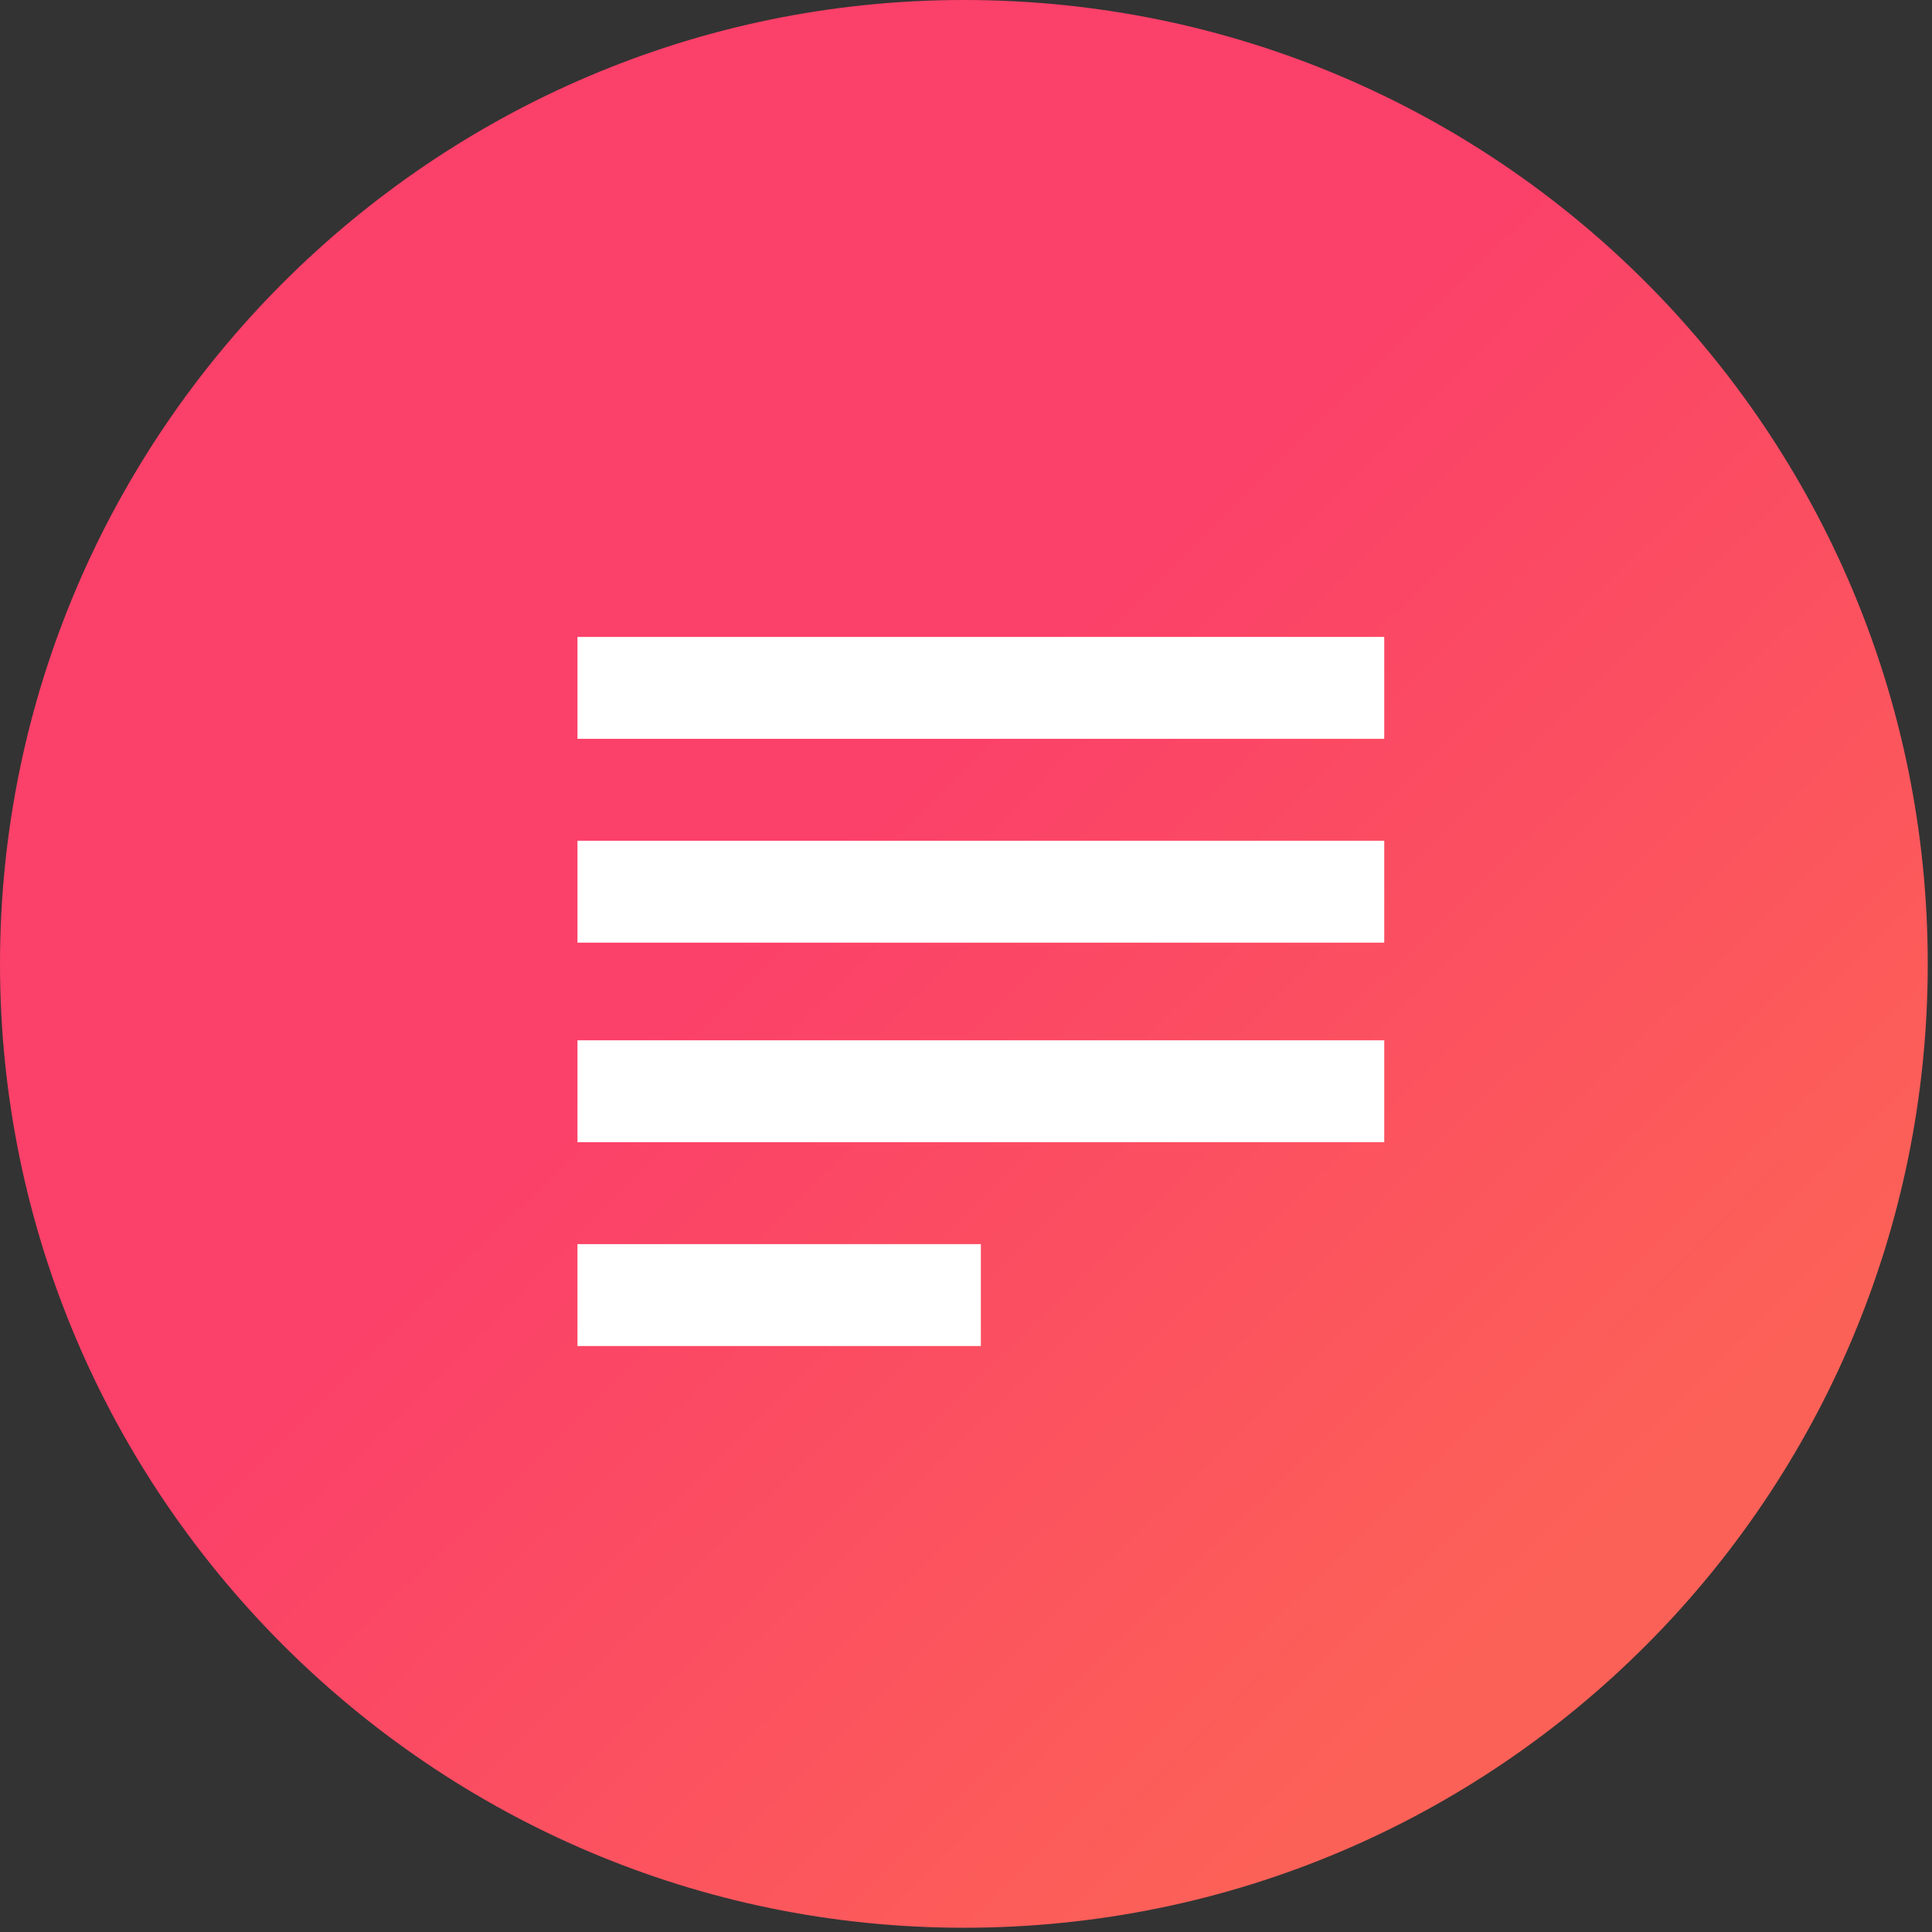 <?xml version="1.0" encoding="utf-8"?>
<!-- Generator: Adobe Illustrator 23.1.1, SVG Export Plug-In . SVG Version: 6.00 Build 0)  -->
<svg version="1.1" id="Group_5834" xmlns="http://www.w3.org/2000/svg" xmlns:xlink="http://www.w3.org/1999/xlink" x="0px" y="0px"
	 viewBox="0 0 45.5 45.5" style="enable-background:new 0 0 45.5 45.5;" xml:space="preserve">
<rect x="0" y="0" width="45.5" height="45.5" fill="#333333" stroke="none"/>
<style type="text/css">
	.st0{fill:url(#Path_1_);}
	.st1{fill:#FFFFFF;}
</style>
<linearGradient id="Path_1_" gradientUnits="userSpaceOnUse" x1="36.889" y1="37.145" x2="19.649" y2="19.617">
	<stop  offset="0" style="stop-color:#FC6157"/>
	<stop  offset="1" style="stop-color:#FB4069"/>
</linearGradient>
<path id="Path" class="st0" d="M22.7,0C10.2,0,0,10.2,0,22.7s10.2,22.7,22.7,22.7c12.6,0,22.7-10.2,22.7-22.7
	C45.4,10.2,35.3,0,22.7,0z"/>
<path id="Union_106" class="st1" d="M13.6,31.7v-2.4h9.5v2.4H13.6z M13.6,26.9v-2.4h19v2.4H13.6z M13.6,22.2v-2.4h19v2.4L13.6,22.2z
	 M13.6,17.4V15h19v2.4H13.6z"/>
</svg>
